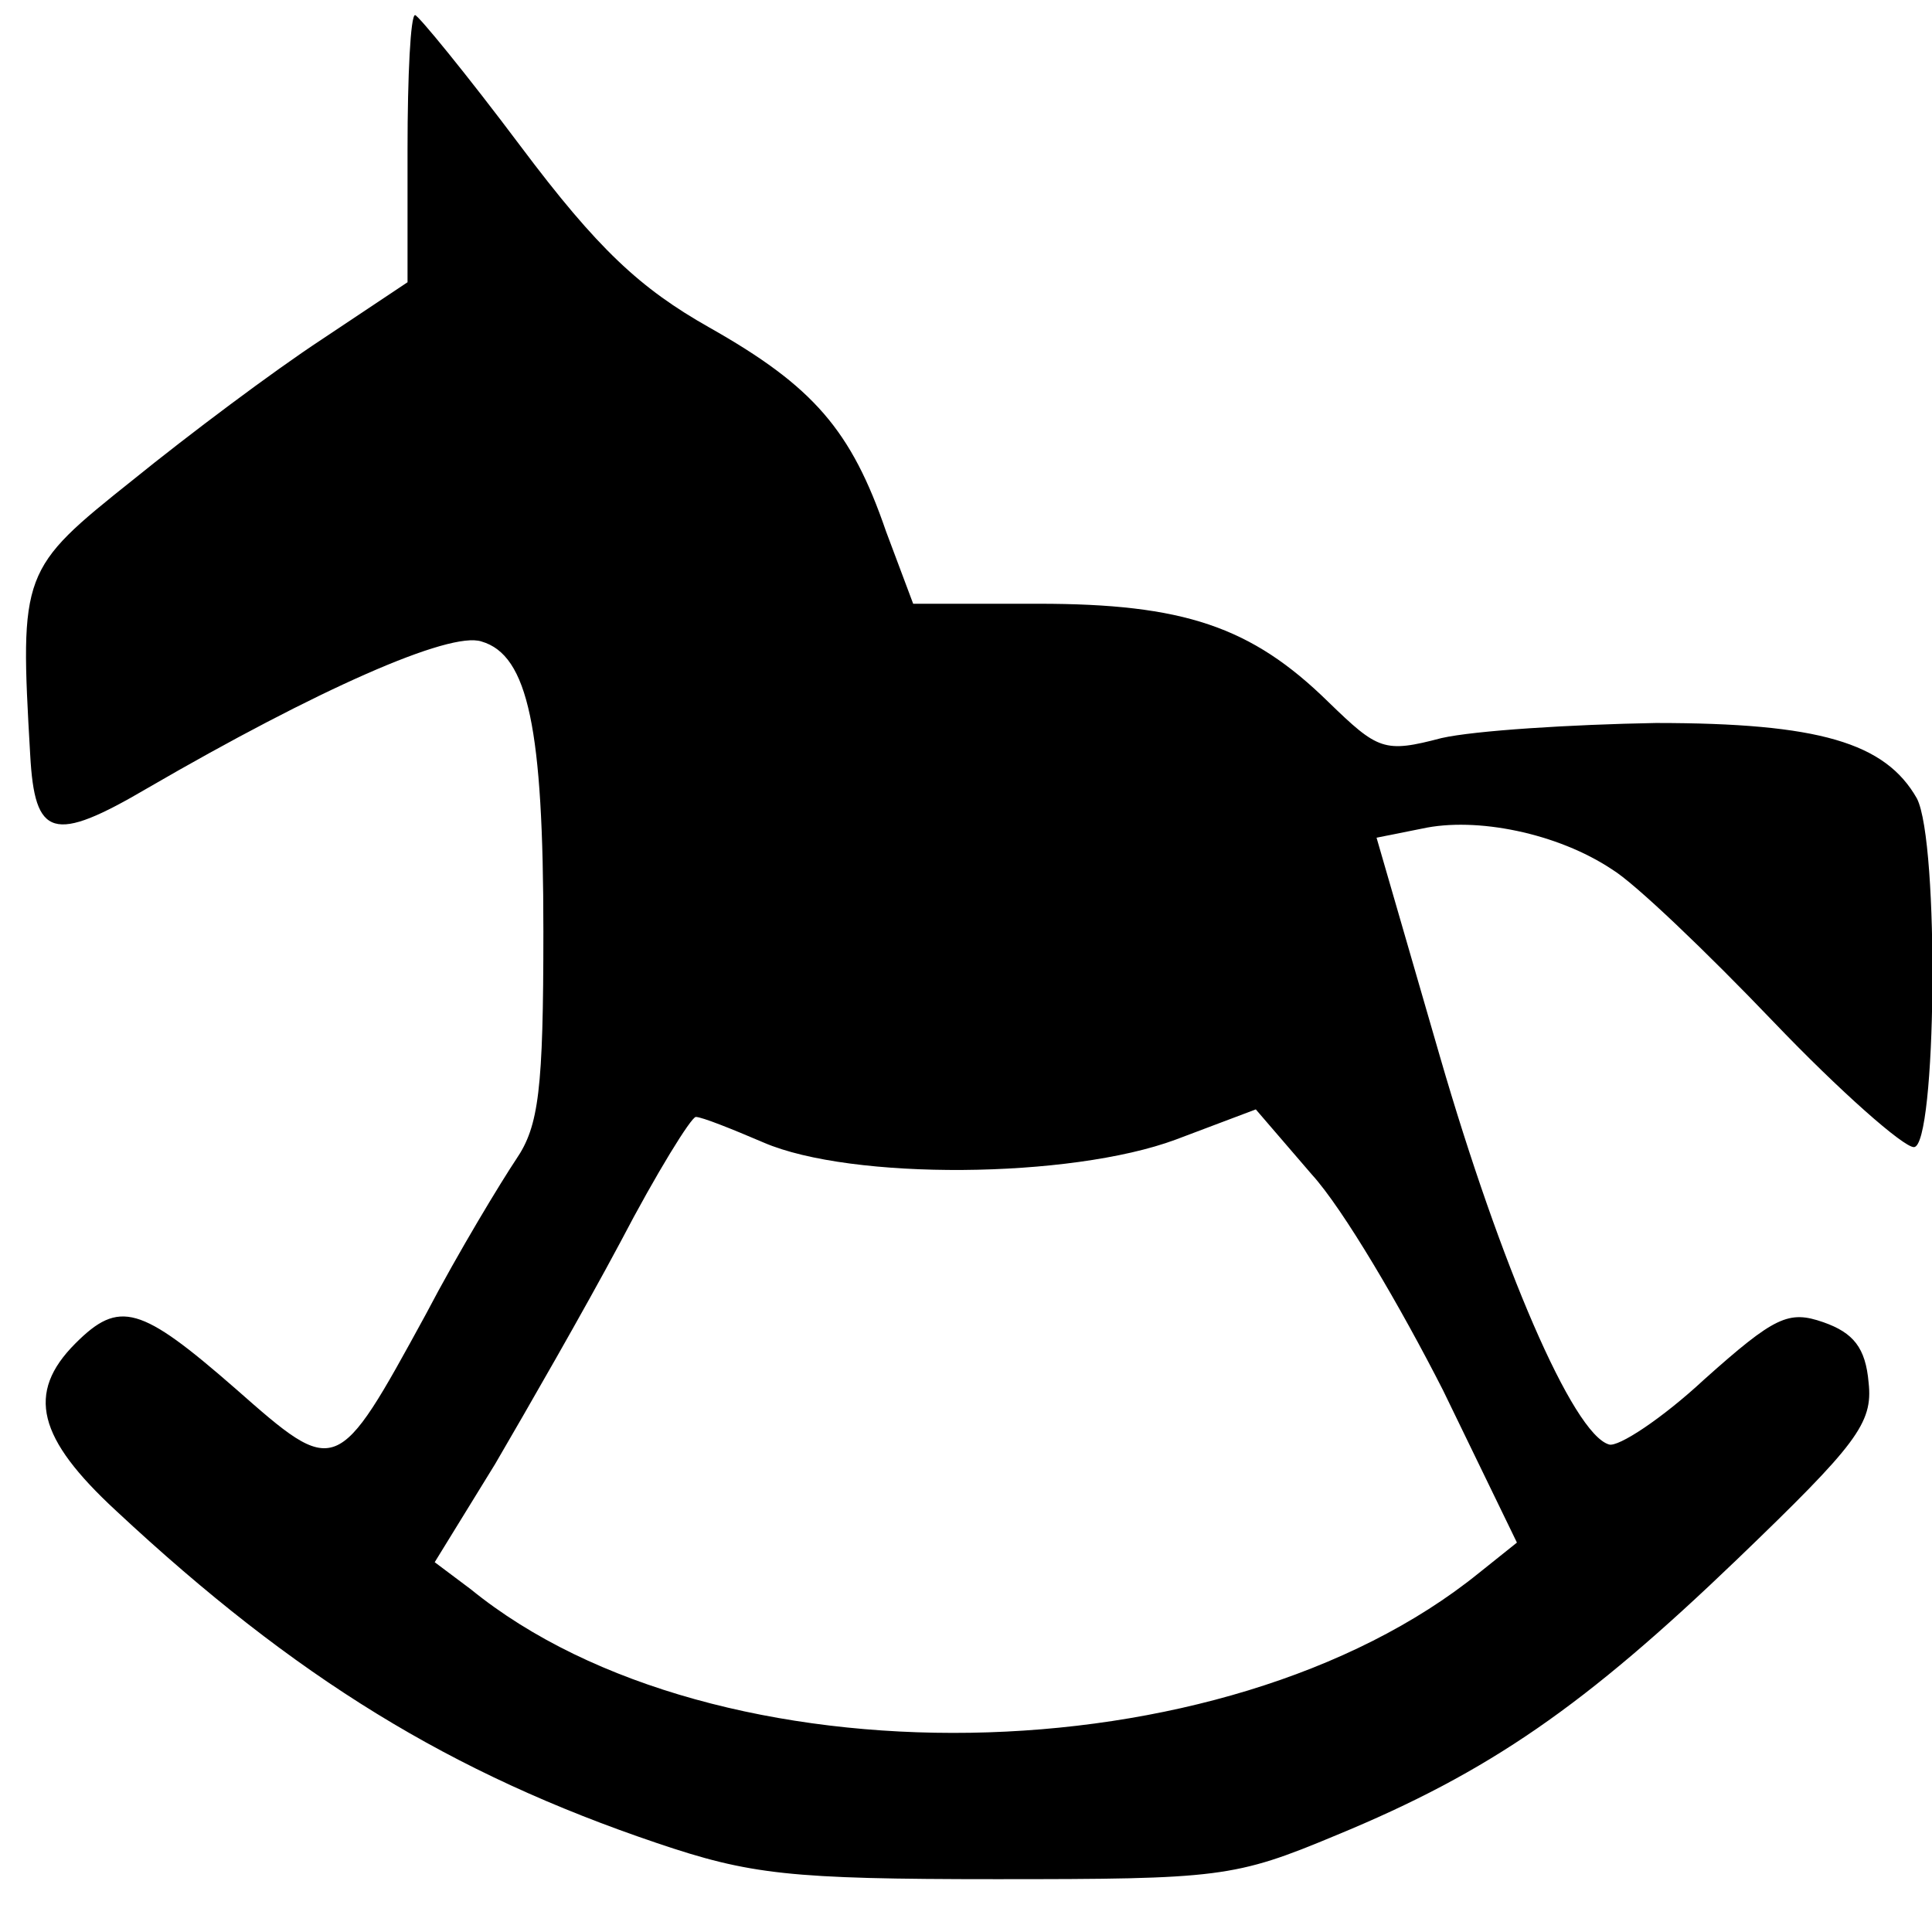 <?xml version="1.0" standalone="no"?>
<!DOCTYPE svg PUBLIC "-//W3C//DTD SVG 20010904//EN"
 "http://www.w3.org/TR/2001/REC-SVG-20010904/DTD/svg10.dtd">
<svg version="1.0" xmlns="http://www.w3.org/2000/svg"
 width="128pt" height="128pt" viewBox="0 0 128 128"
 preserveAspectRatio="xMidYMid meet">
<g transform="translate(0,128) scale(0.1,-0.1)"
fill="#000000" stroke="none">
<path d="M270 1181 l0 -88 -57 -38 c-32 -21 -88 -63 -125 -93 -74 -59 -75 -61
-68 -182 3 -55 15 -59 78 -22 112 65 200 104 221 97 31 -9 41 -58 41 -192 0
-105 -3 -129 -18 -151 -10 -15 -38 -61 -60 -103 -59 -108 -59 -108 -126 -49
-63 55 -77 59 -106 30 -33 -33 -25 -63 27 -111 119 -111 222 -174 358 -220 62
-21 88 -24 225 -24 148 0 158 1 225 29 102 42 165 86 266 183 79 76 90 90 87
117 -2 23 -10 33 -30 40 -23 8 -32 4 -79 -38 -28 -26 -57 -45 -63 -43 -24 7
-72 119 -112 257 l-42 145 30 6 c36 8 90 -3 126 -27 15 -9 63 -55 107 -101 44
-46 86 -83 93 -83 15 0 17 202 2 231 -21 37 -65 50 -173 50 -56 -1 -120 -5
-142 -10 -38 -10 -42 -8 -75 24 -51 50 -96 65 -192 65 l-83 0 -18 48 c-23 67
-48 96 -117 135 -46 26 -74 52 -125 120 -36 48 -68 87 -70 87 -3 0 -5 -40 -5
-89z m236 -658 c58 -25 203 -24 273 2 l53 20 37 -43 c21 -23 59 -88 87 -143
l49 -101 -25 -20 c-169 -137 -507 -142 -668 -11 l-24 18 40 65 c21 36 59 102
83 147 24 46 47 83 50 83 4 0 24 -8 45 -17z"/>
</g>
</svg>
